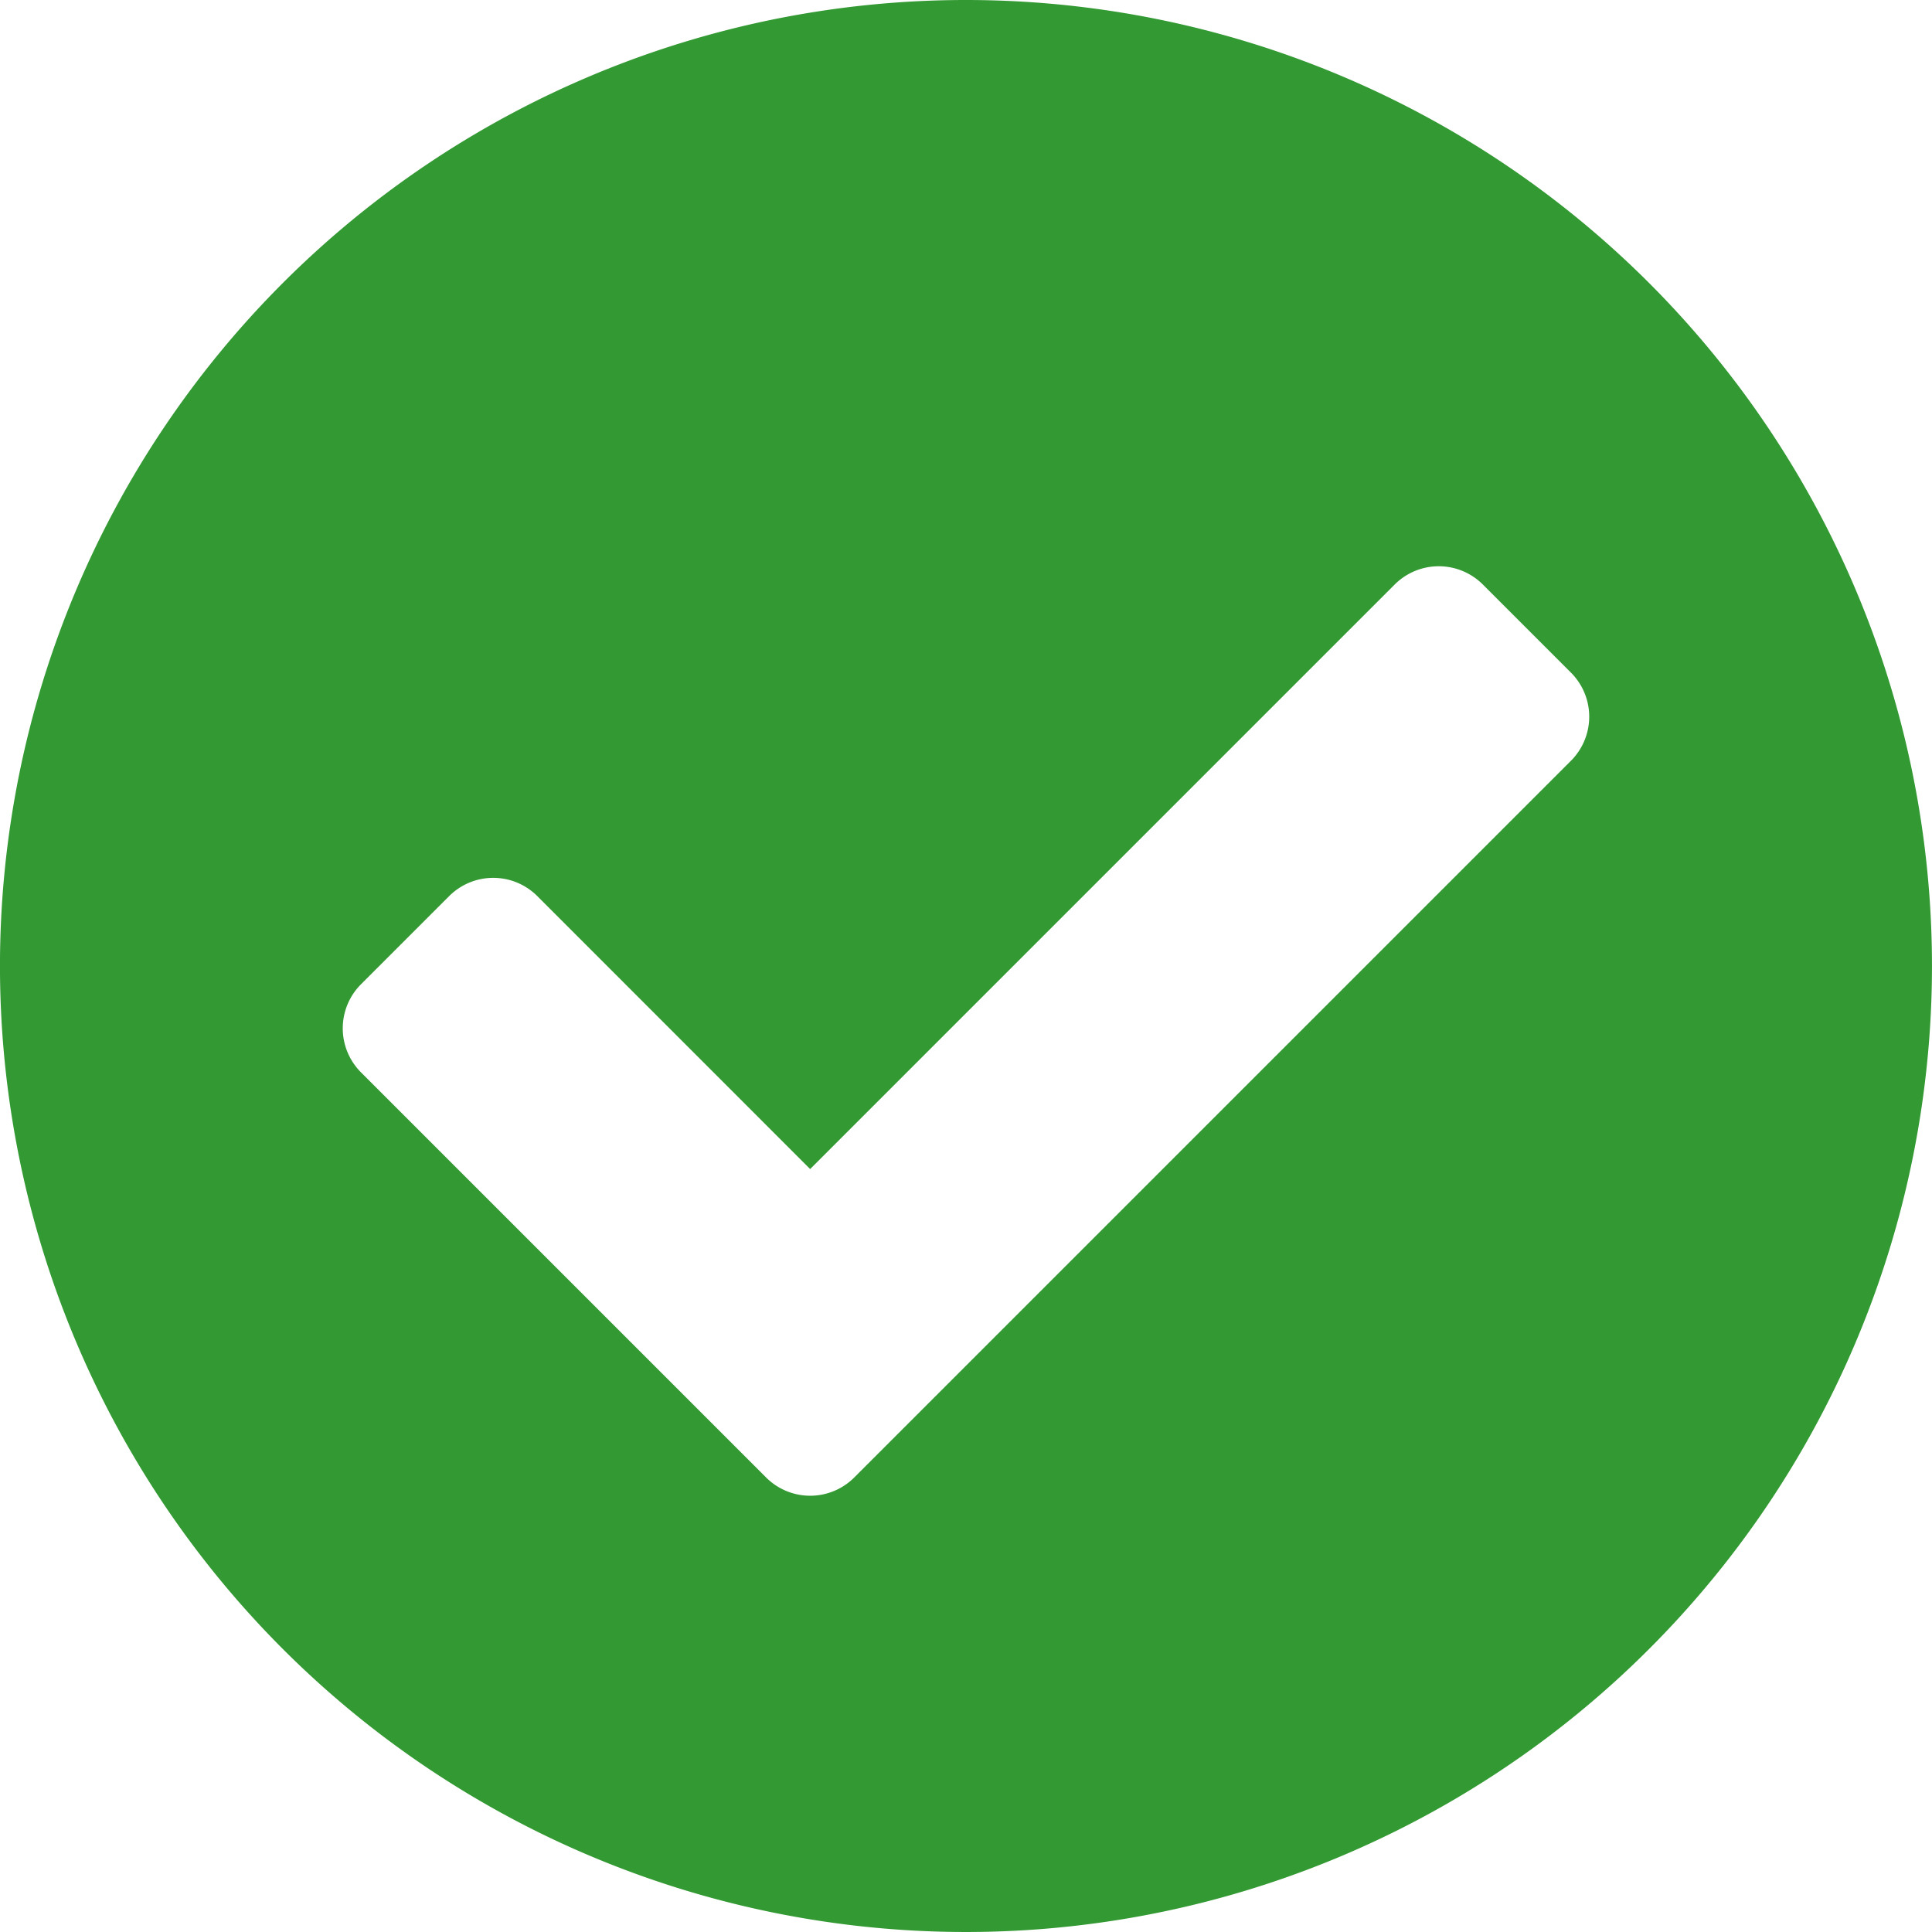 <svg xmlns="http://www.w3.org/2000/svg" width="78" height="78" viewBox="0 0 78 78">
  <path id="Icon_awesome-check-circle" data-name="Icon awesome-check-circle" d="M78.562,39.563a39,39,0,1,1-39-39A39,39,0,0,1,78.562,39.563ZM35.051,60.213,63.987,31.277a2.516,2.516,0,0,0,0-3.558l-3.558-3.558a2.516,2.516,0,0,0-3.558,0l-23.6,23.6L22.255,36.741a2.516,2.516,0,0,0-3.558,0L15.138,40.3a2.516,2.516,0,0,0,0,3.558L31.493,60.213a2.516,2.516,0,0,0,3.558,0Z" transform="translate(-0.563 -0.563)" fill="#393"/>
</svg>
